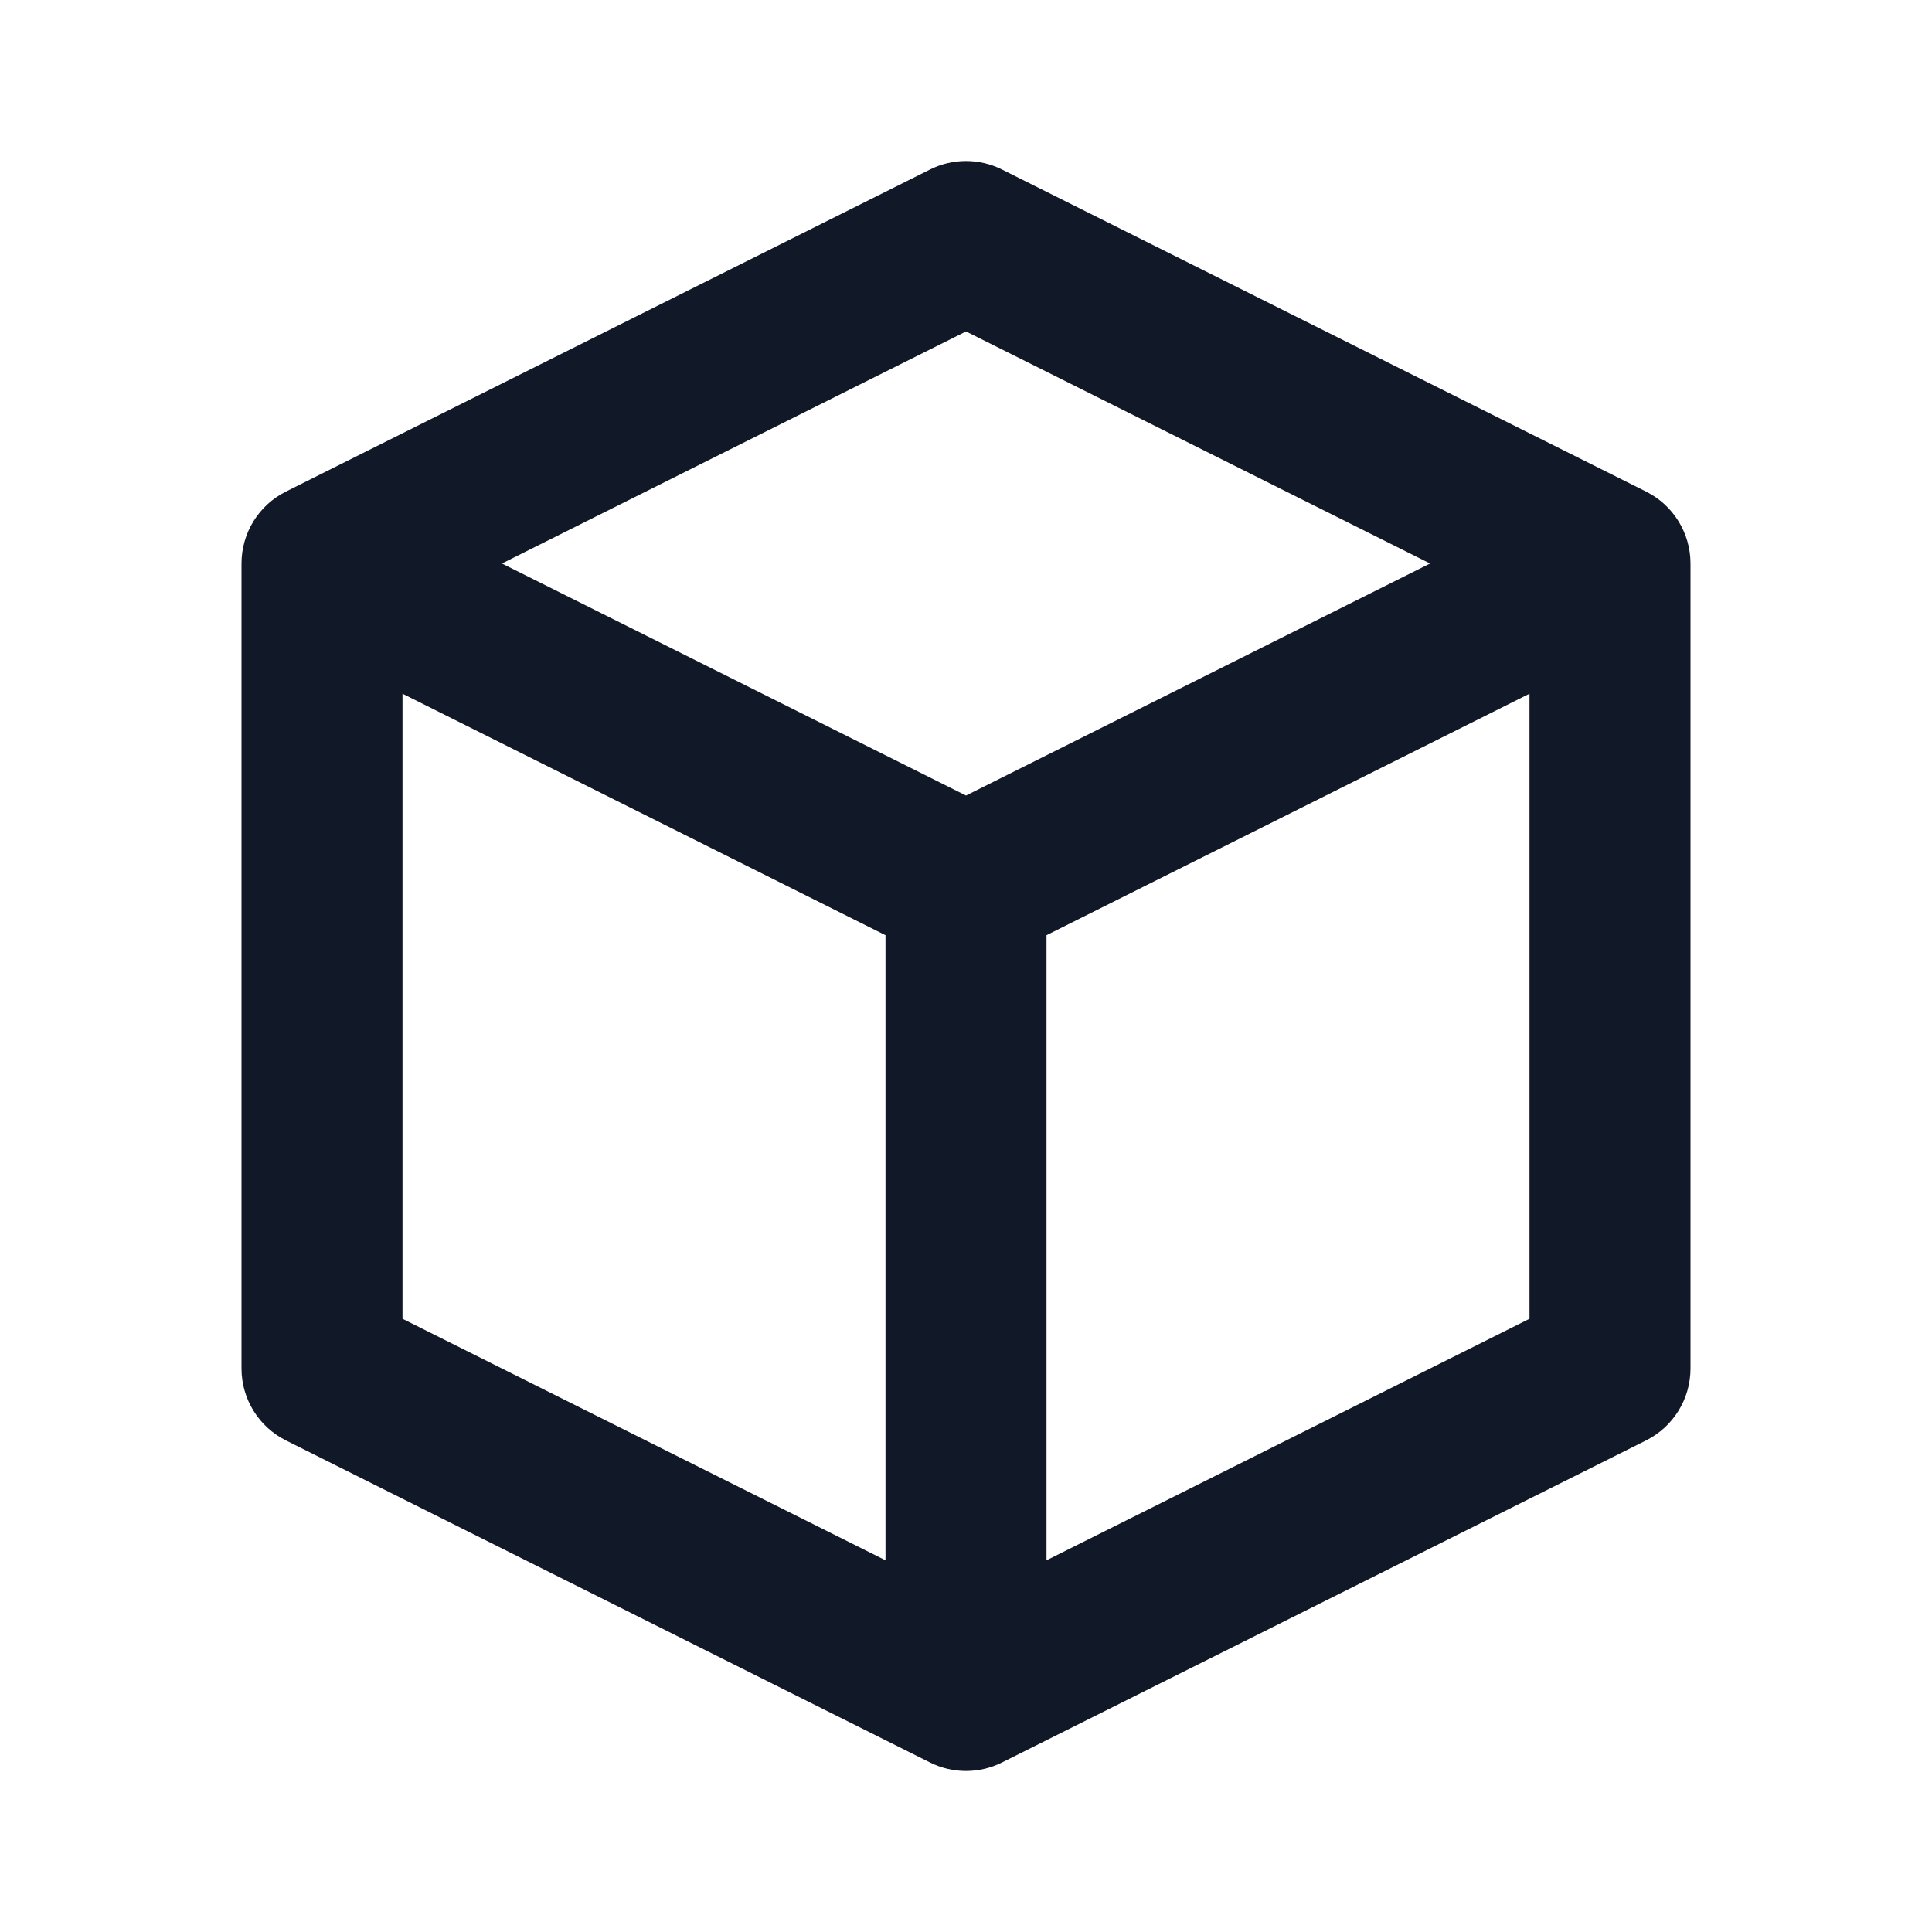 <svg width="24" height="24" viewBox="0 0 24 24" fill="none" xmlns="http://www.w3.org/2000/svg">
<path d="M12 3L12.447 2.106C12.166 1.965 11.834 1.965 11.553 2.106L12 3ZM20 7H21C21 6.621 20.786 6.275 20.447 6.106L20 7ZM4 7L3.553 6.106C3.214 6.275 3 6.621 3 7H4ZM20 17L20.447 17.894C20.786 17.725 21 17.379 21 17H20ZM12 21L11.553 21.894C11.834 22.035 12.166 22.035 12.447 21.894L12 21ZM4 17H3C3 17.379 3.214 17.725 3.553 17.894L4 17ZM11.553 3.894L19.553 7.894L20.447 6.106L12.447 2.106L11.553 3.894ZM19.553 6.106L11.553 10.106L12.447 11.894L20.447 7.894L19.553 6.106ZM12.447 10.106L4.447 6.106L3.553 7.894L11.553 11.894L12.447 10.106ZM4.447 7.894L12.447 3.894L11.553 2.106L3.553 6.106L4.447 7.894ZM19.553 16.106L11.553 20.106L12.447 21.894L20.447 17.894L19.553 16.106ZM12.447 20.106L4.447 16.106L3.553 17.894L11.553 21.894L12.447 20.106ZM5 17V7H3V17H5ZM21 17V7H19V17H21ZM11 11V21H13V11H11Z" fill="#111827"/>
</svg>
